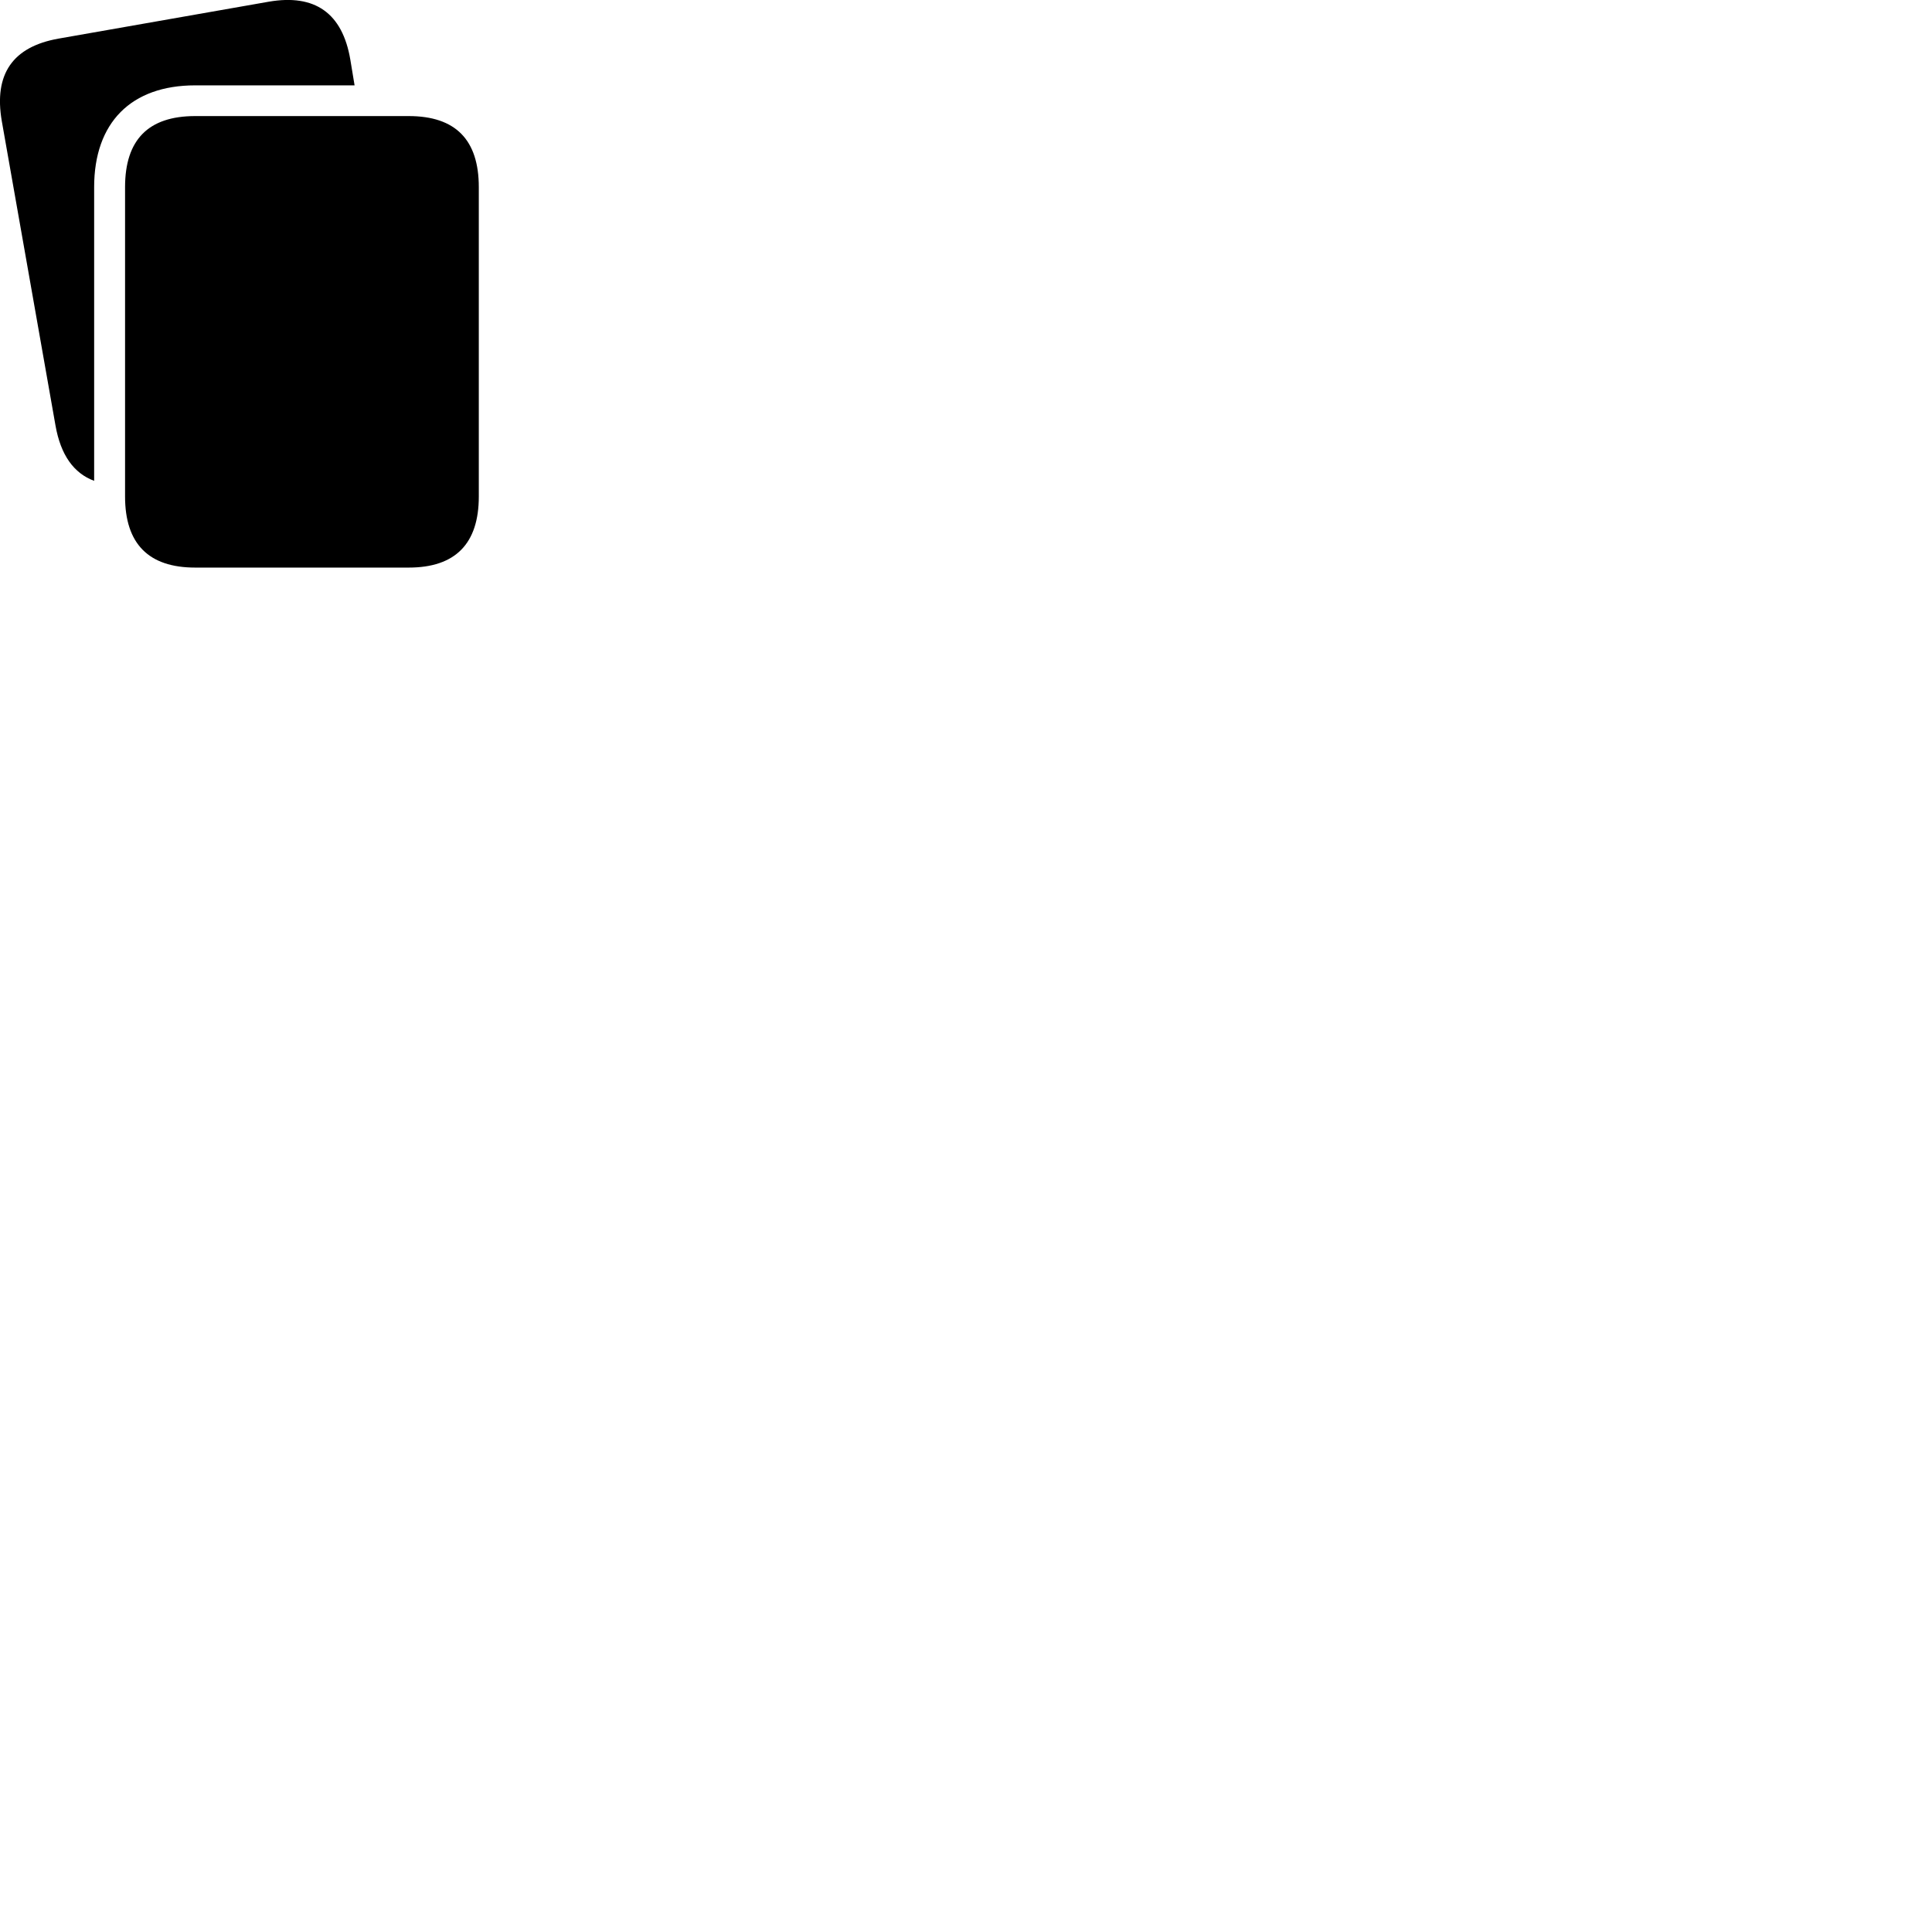 
        <svg xmlns="http://www.w3.org/2000/svg" viewBox="0 0 100 100">
            <path d="M10.103 4.418H18.353L18.133 3.088C17.723 0.668 16.293 -0.322 13.913 0.088L3.033 1.998C0.653 2.418 -0.327 3.838 0.093 6.268L2.873 22.028C3.143 23.558 3.823 24.498 4.873 24.888V9.688C4.873 6.348 6.783 4.418 10.103 4.418ZM24.783 9.688C24.783 7.238 23.583 6.008 21.153 6.008H10.103C7.673 6.008 6.473 7.238 6.473 9.688V25.698C6.473 28.148 7.693 29.378 10.103 29.378H21.153C23.563 29.378 24.783 28.148 24.783 25.698Z" />
        </svg>
    